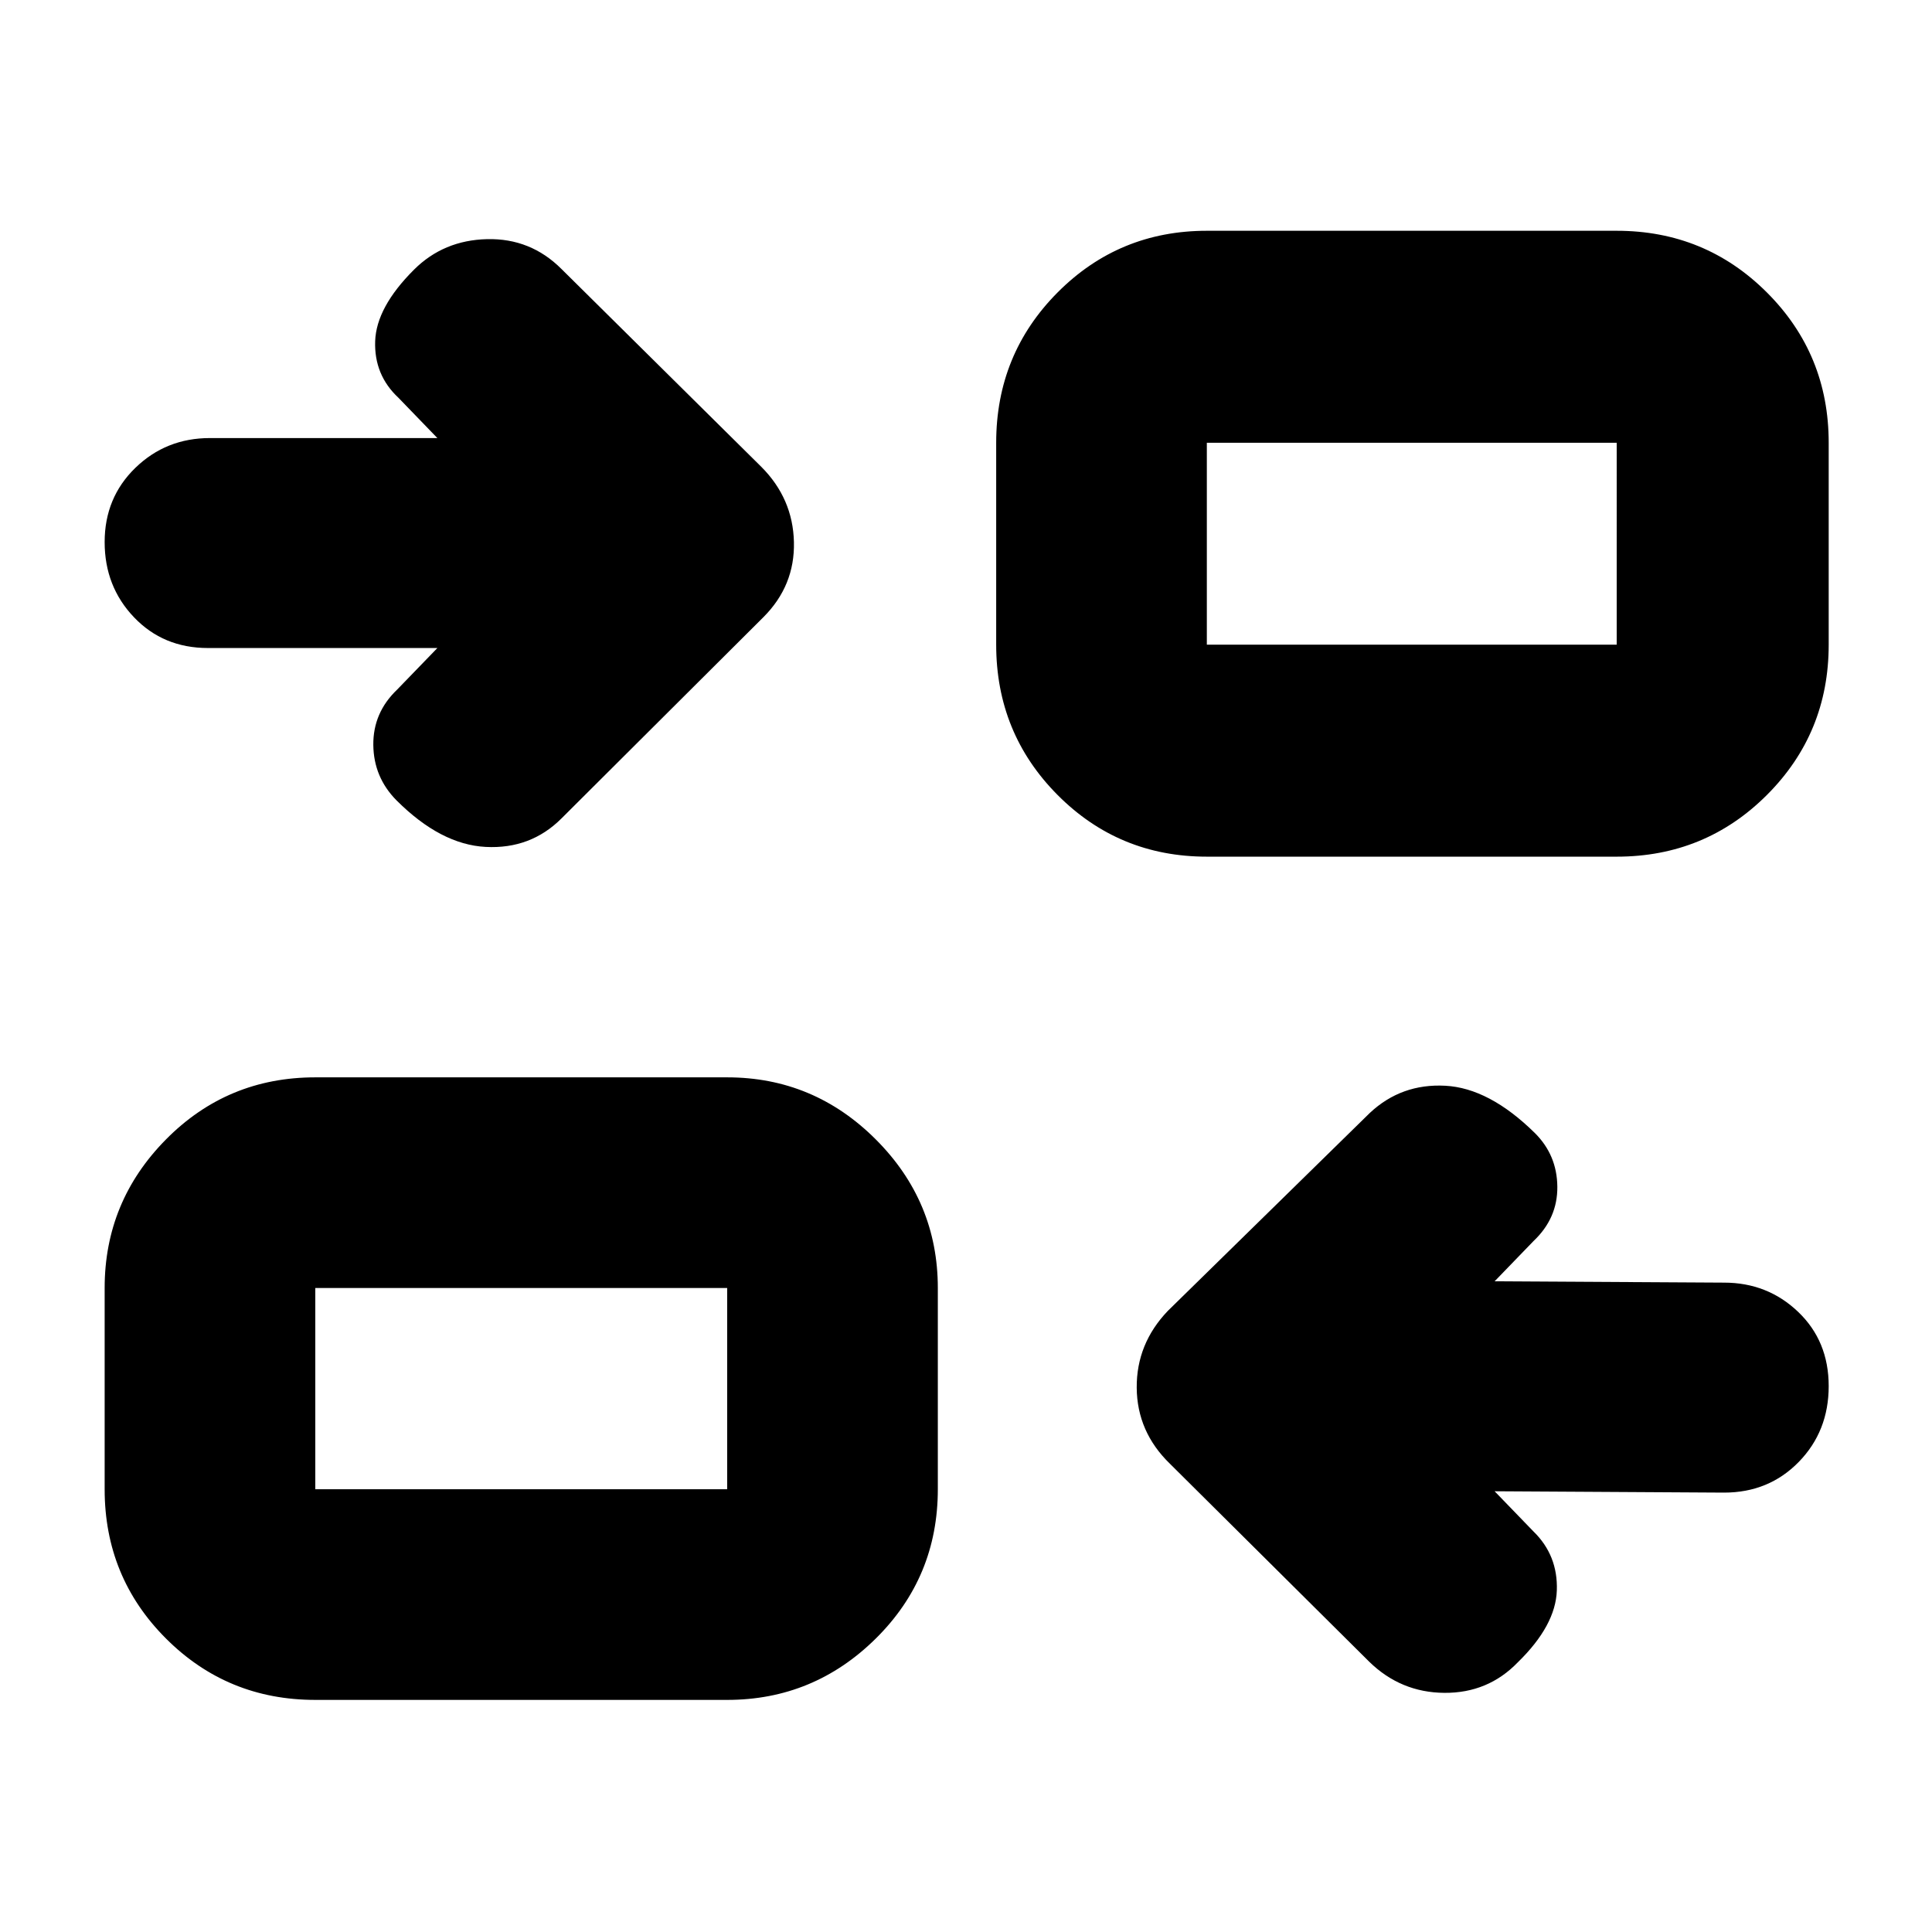 <svg xmlns="http://www.w3.org/2000/svg" height="40" viewBox="0 -960 960 960" width="40"><path d="M742.67-219 762-199q12.17 11.87 11.58 29.27-.58 17.4-19.39 35.73-14.81 15.33-36.5 15.17-21.69-.17-37.36-15.5l-99-98.34q-16.33-15.85-16.5-37.75-.16-21.91 15.5-38.25L680.67-407q15.66-14.67 37.5-13.5 21.83 1.17 44.5 23.5 11 10.93 11.16 26.63.17 15.7-11.83 27.04l-19.33 20 114 .66q21.6 0 36.8 14.51 15.2 14.5 15.2 36.91 0 22.42-14.87 37.67t-37.13 15.25l-114-.67Zm-586 103.67q-43.7 0-74.19-30.49Q52-176.3 52-220v-100q0-43 30.48-73.83 30.49-30.84 74.19-30.84h204.66q43 0 73.84 30.84Q466-363 466-320v100q0 43.7-30.83 74.18-30.84 30.49-73.84 30.49H156.67Zm0-104.67h204.66v-100H156.67v100Zm60.66-418h-114q-22.18 0-36.75-15.28Q52-668.57 52-690.64t15.25-36.88q15.25-14.81 37.08-14.81h113l-19.33-20q-12.17-11.34-11.58-28.17.58-16.83 19.29-35.5 14.72-14.67 36.34-15.17 21.62-.5 36.95 14.84L378.33-728q15.67 15.73 16.17 37.36.5 21.64-15.17 37.31L279-553.33q-15.33 15.33-37.67 14.16Q219-540.33 197-562.33q-11.33-11.47-11.5-27.5-.17-16.04 11.83-27.5l20-20.67Zm382.34 103.67q-43.7 0-74.19-30.68Q495-595.69 495-639.67V-740q0-43.98 30.48-74.65 30.49-30.68 74.19-30.68h203.66q43.98 0 74.66 30.68 30.68 30.67 30.68 74.65v100.33q0 43.98-30.68 74.66t-74.66 30.68H599.67Zm0-105.34h203.66V-740H599.67v100.33ZM361.33-220v-100 100Zm238.34-419.67V-740v100.33Z"/></svg>
